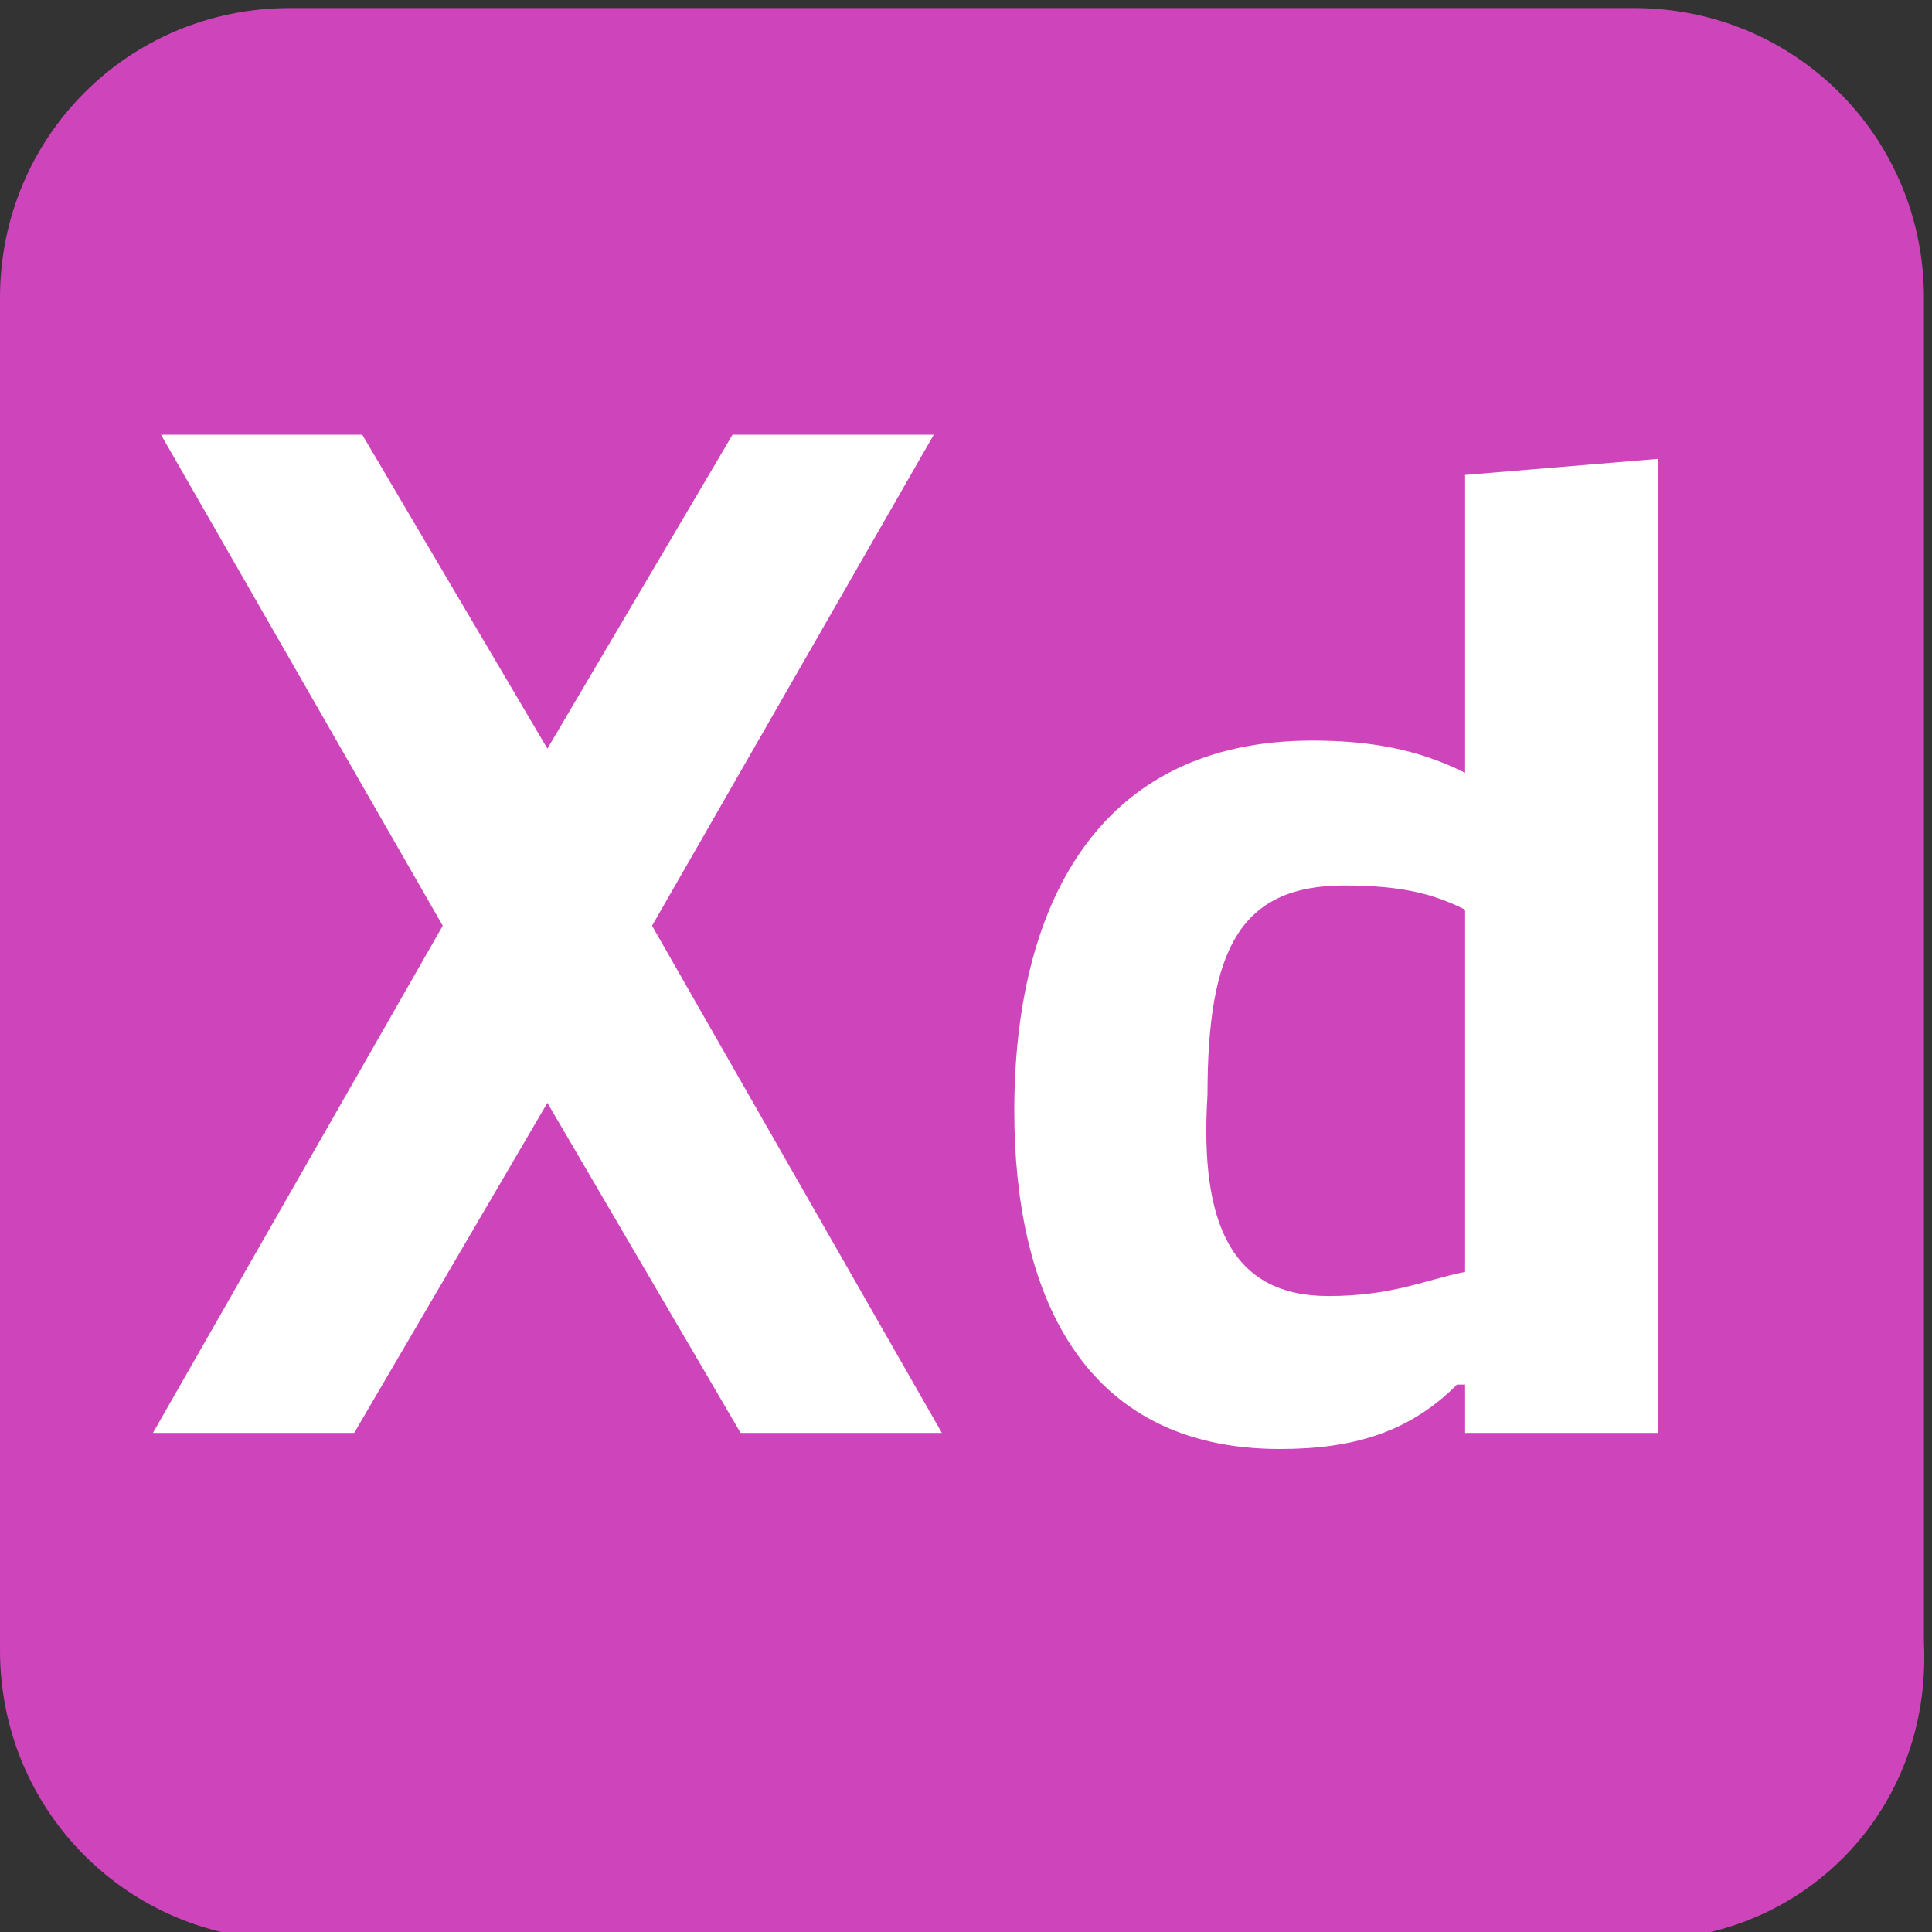 <?xml version="1.0" encoding="utf-8"?>
<!-- Generator: Adobe Illustrator 21.0.0, SVG Export Plug-In . SVG Version: 6.00 Build 0)  -->
<svg version="1.1" id="Layer_1" xmlns="http://www.w3.org/2000/svg" xmlns:xlink="http://www.w3.org/1999/xlink" x="0px" y="0px"
	 viewBox="0 0 24 24" style="enable-background:new 0 0 24 24;" xml:space="preserve">
<rect x="0" y="0" width="24" height="24" fill="#333333" stroke="none"/>
<style type="text/css">
	.st0{fill:#CE45BB;}
	.st1{fill:#FFFFFF;}
</style>
<g>
	<path class="st0" d="M20.4,24.1H3.6c-2,0-3.6-1.6-3.6-3.6V3.7c0-2,1.6-3.6,3.6-3.6h16.7c2,0,3.6,1.6,3.6,3.6v16.7
		C24,22.5,22.4,24.1,20.4,24.1z"/>
</g>
<g>
	<path class="st1" d="M11.7,17.8H9.2l-2.4-4.1l-2.4,4.1H1.9l3.6-6.3L2,5.4h2.5l2.3,3.9l2.3-3.9h2.5l-3.5,6.1L11.7,17.8z"/>
	<path class="st1" d="M18.2,9.6V5.9l2.4-0.2v12.1h-2.4v-0.6h-0.1c-0.6,0.6-1.3,0.8-2.2,0.8c-2.5,0-3.3-2-3.3-4.2
		c0-2.5,1-4.6,3.7-4.6C17,9.2,17.6,9.3,18.2,9.6L18.2,9.6z M16.5,16.1c0.8,0,1.2-0.2,1.7-0.3v-4.5c-0.4-0.2-0.8-0.3-1.5-0.3
		c-1.3,0-1.7,0.8-1.7,2.6C14.9,15.2,15.3,16.1,16.5,16.1z"/>
</g>
</svg>

